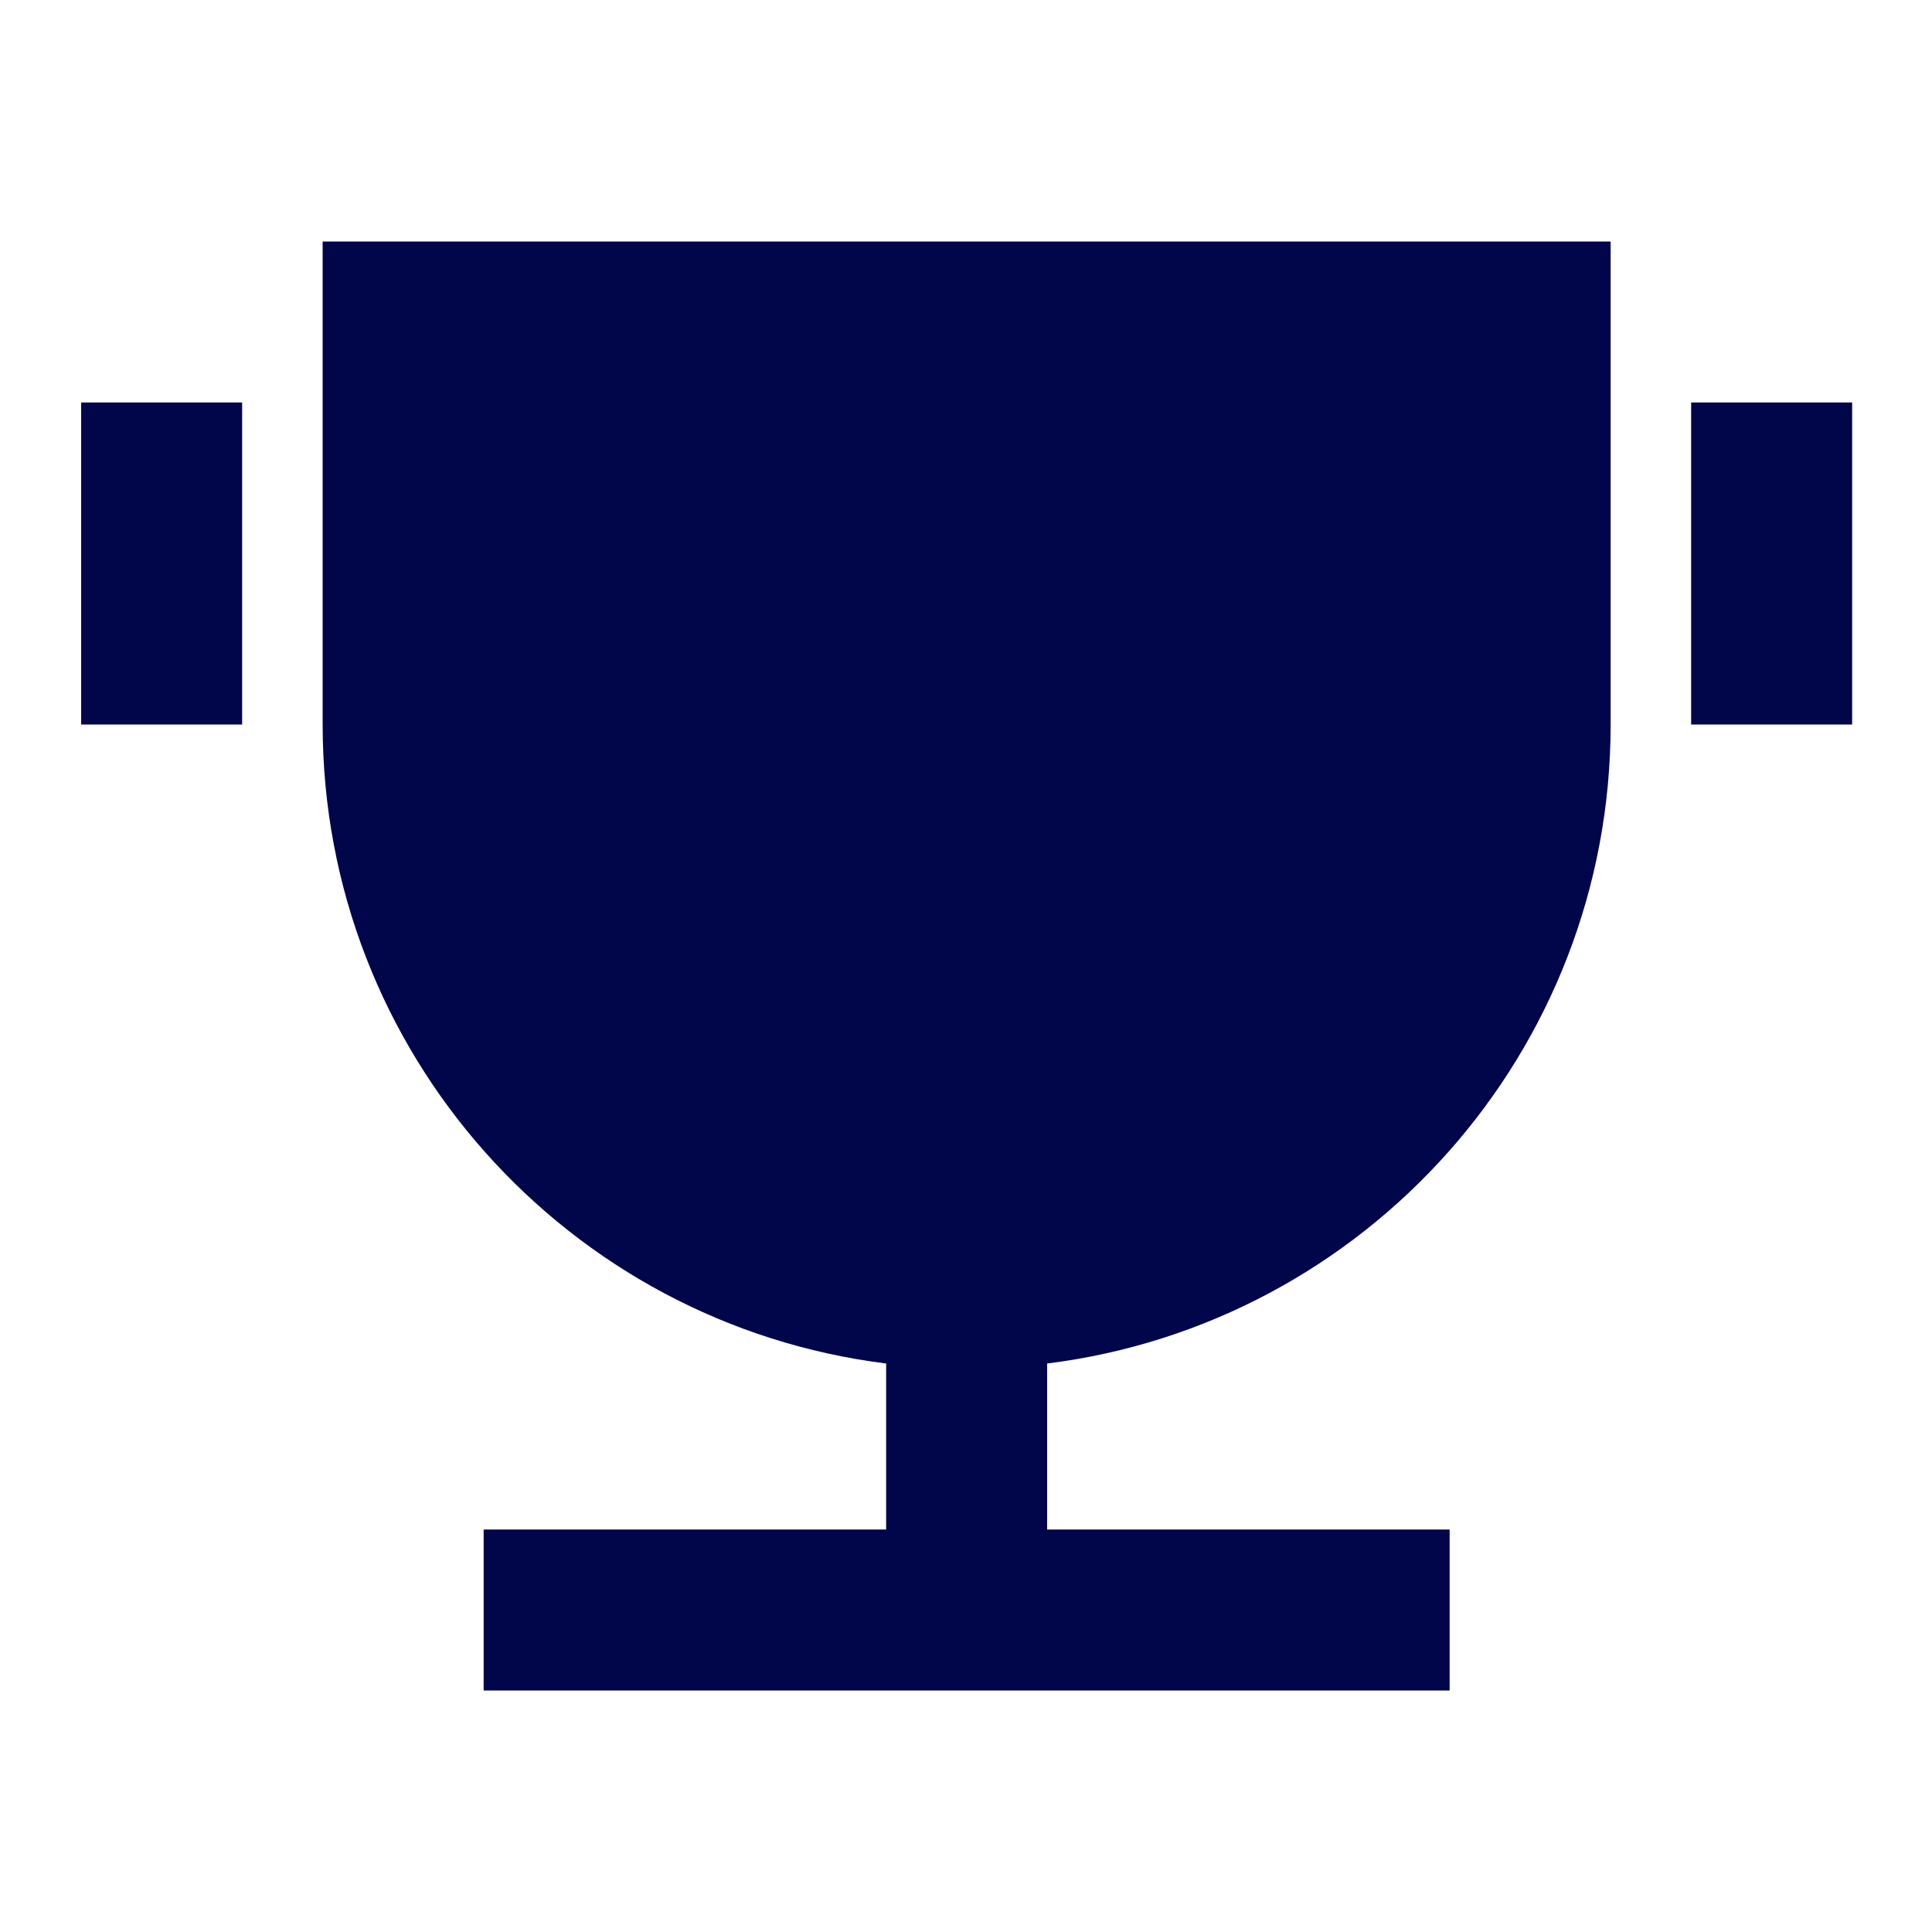 <svg width="24" height="24" viewBox="0 0 24 24" fill="none" xmlns="http://www.w3.org/2000/svg">
<path d="M13.008 16.938V19H18.008V21H6.008V19H11.008V16.938C7.061 16.446 4.008 13.08 4.008 9V3H20.008V9C20.008 13.08 16.954 16.446 13.008 16.938ZM1.008 5H3.008V9H1.008V5ZM21.008 5H23.008V9H21.008V5Z" fill="#01064a"/>
</svg>

